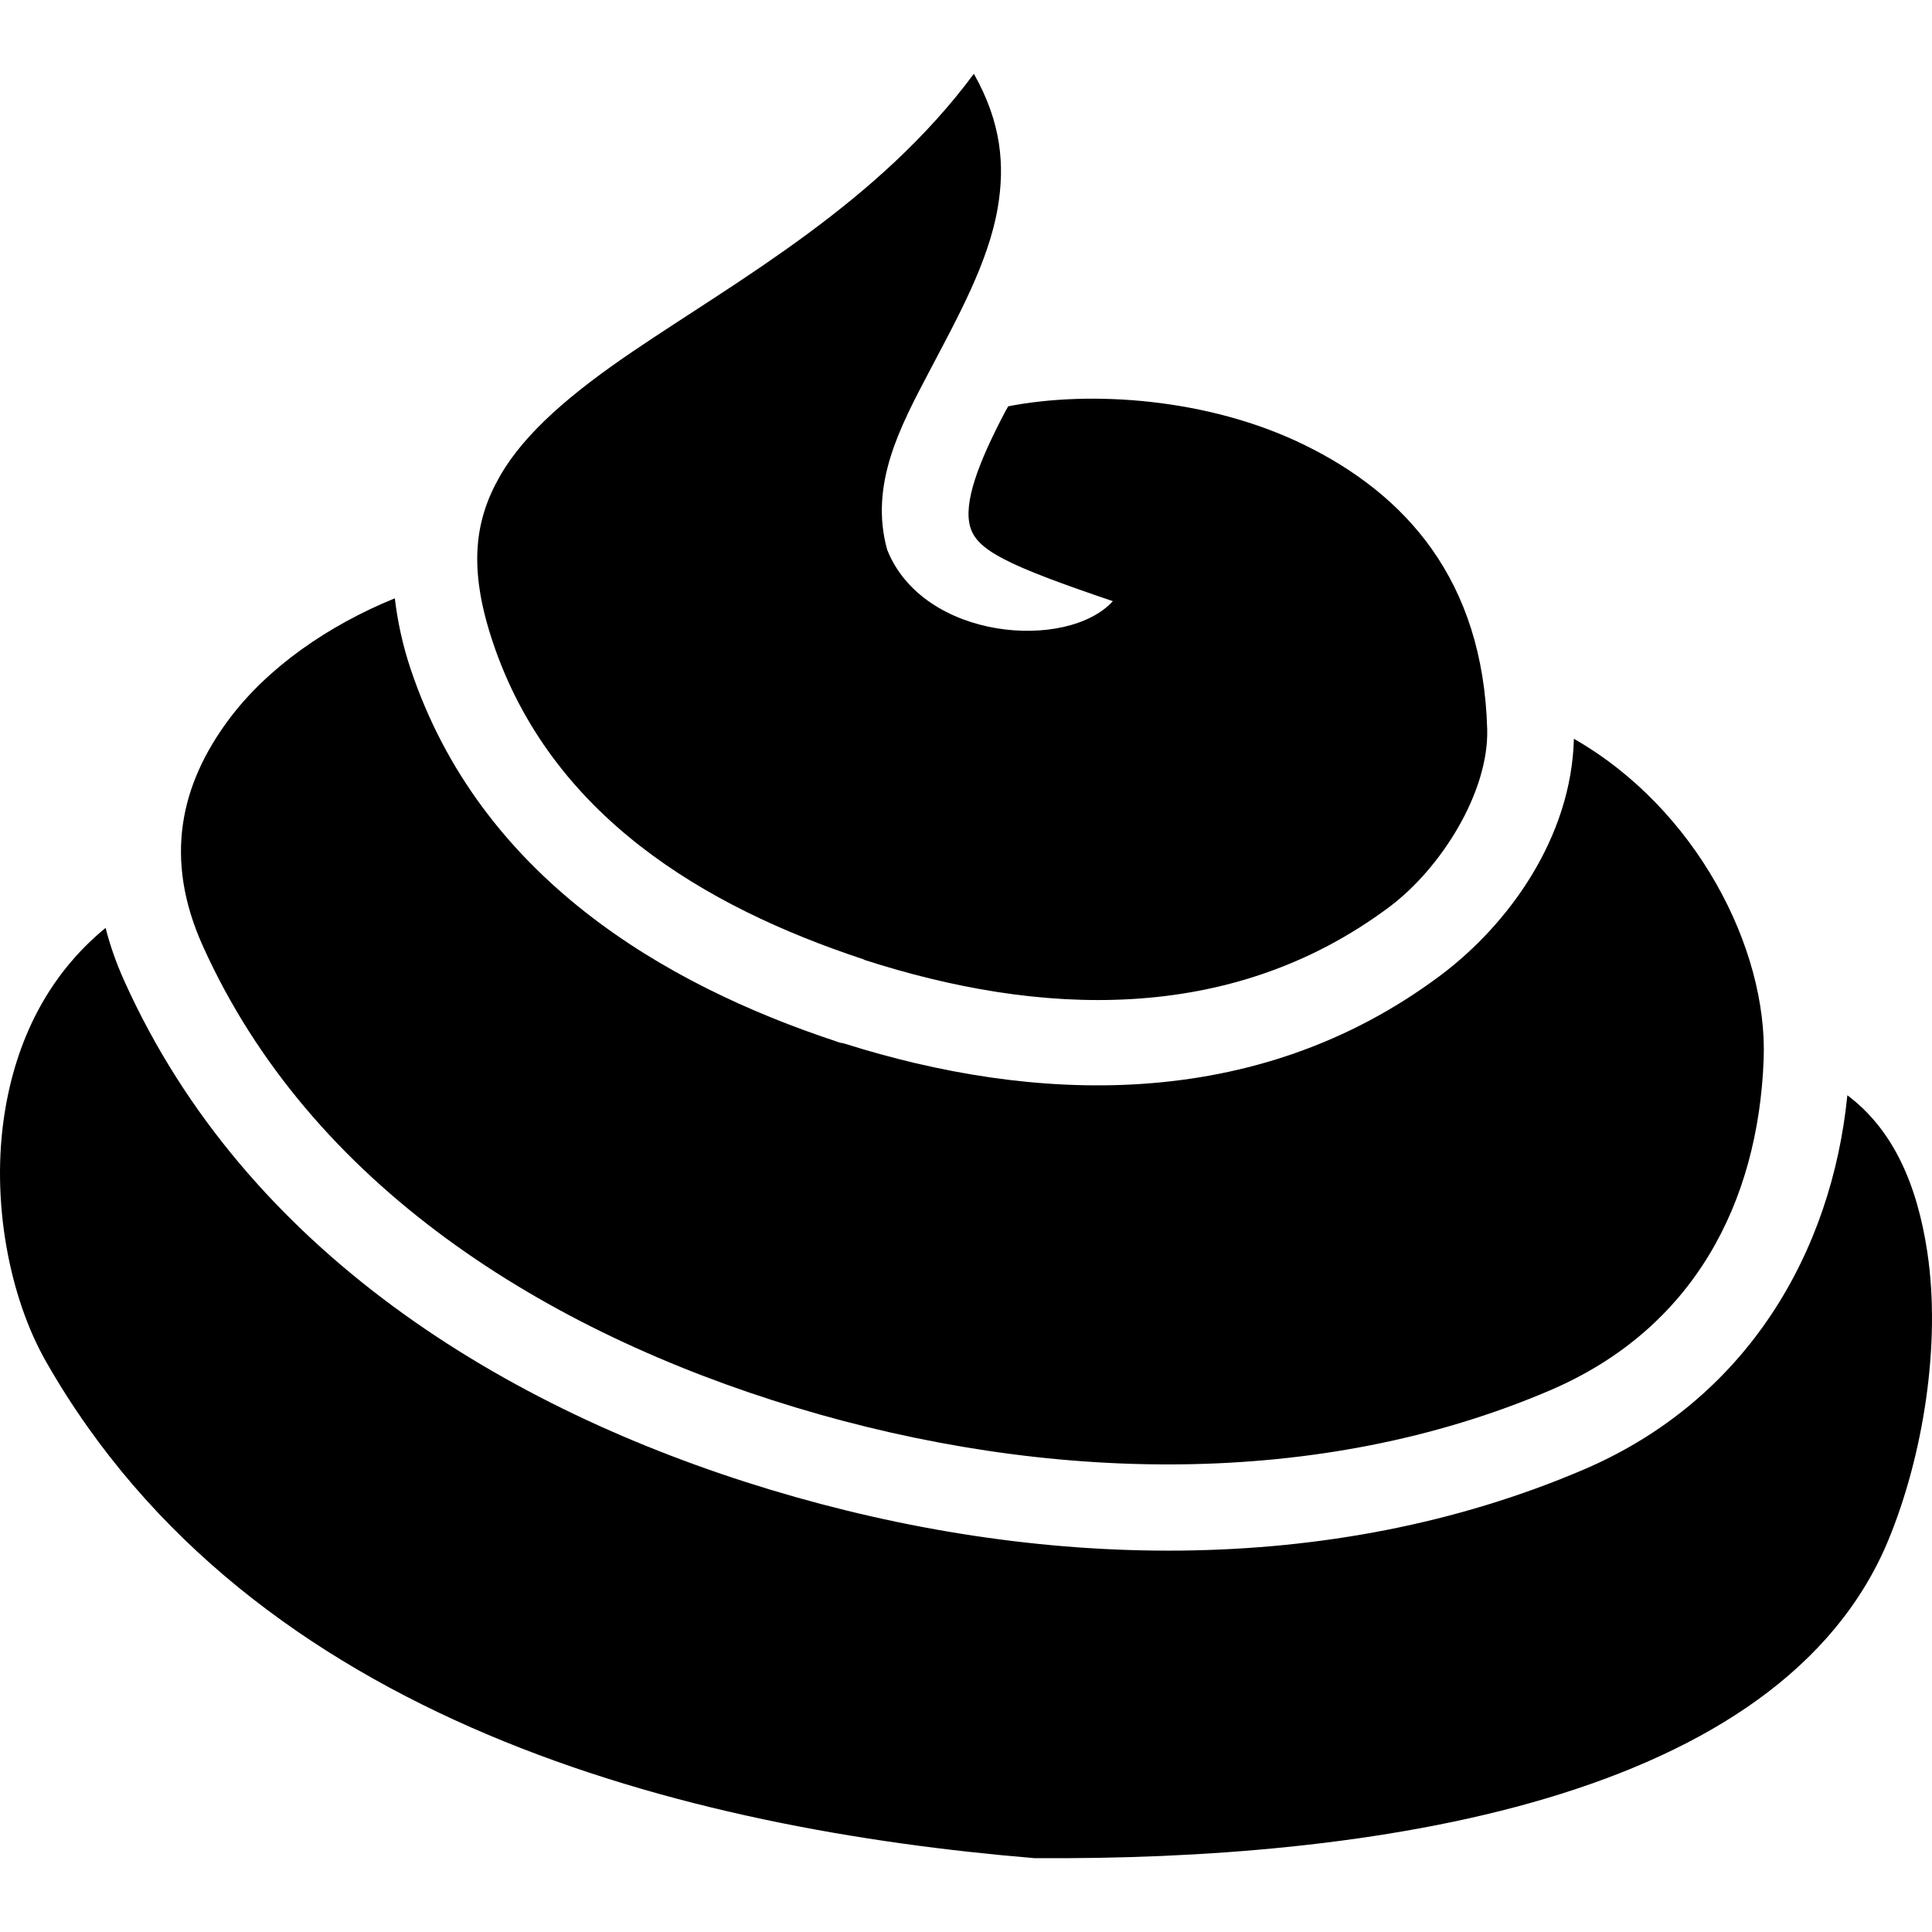 <svg height='100px' width='100px'  fill="#000000" version="1.1" xmlns="http://www.w3.org/2000/svg" xmlns:xlink="http://www.w3.org/1999/xlink" x="0px" y="0px" viewBox="0 0 100 92.361" enable-background="new 0 0 100 92.361" xml:space="preserve"><g><path fill="#000000" d="M99.758,60.992c-0.53-3.524-1.775-6.348-4.139-8.122c-0.804,8.087-5.154,15.742-13.652,19.377
		c-13.175,5.633-28.329,5.195-42.079,1.044C26.139,69.14,12.727,60.935,6.433,46.953c-0.417-0.926-0.735-1.828-0.967-2.746v0
		c-3.017,2.476-4.628,5.85-5.221,9.553c-0.738,4.604,0.257,9.593,2.127,12.878C13.03,85.366,35.629,90.863,53.54,92.358h0.154
		c8.29,0.055,18.051-0.627,26.339-3.094c8.336-2.481,14.944-6.672,17.714-13.382C99.524,71.574,100.479,65.79,99.758,60.992z"></path><path fill="#000000" d="M41.202,69.036c12.96,3.912,27.068,4.223,39.024-0.89c7.454-3.188,10.78-9.731,11.061-17.134
		c0.221-5.757-3.512-12.987-9.823-16.592c-0.125,5.083-3.348,9.589-6.923,12.26c-9.628,7.197-21.173,6.565-30.824,3.519
		c-0.052-0.011-0.104-0.023-0.155-0.038c-0.011,0-0.027,0-0.038,0c-0.079-0.021-0.156-0.046-0.232-0.076
		c-8.913-2.944-18.447-8.511-22.045-19.299c-0.422-1.264-0.669-2.463-0.812-3.636l-0.001-0.001
		c-3.471,1.414-6.596,3.597-8.586,6.266c-2.517,3.377-3.383,7.209-1.354,11.719C16.078,57.542,28.24,65.122,41.202,69.036z"></path><path fill="#000000" d="M44.683,45.831c0.025,0.012,0.052,0.024,0.078,0.039c8.928,2.881,18.892,3.425,27.15-2.746
		c2.682-2.006,5.157-5.949,5.066-9.205c-0.216-7.717-4.213-12.159-9.514-14.735c-4.942-2.403-11.025-2.804-15.277-1.973
		c-0.047,0.089-0.109,0.183-0.155,0.271c-1.426,2.713-2.159,4.723-1.817,5.956c0.341,1.232,1.948,2.014,7.387,3.859
		c-2.353,2.581-9.806,2.043-11.68-2.66c-0.935-3.371,0.676-6.371,2.166-9.205c1.489-2.835,3.078-5.681,3.558-8.509
		C52.013,4.751,51.842,2.54,50.407,0c-4.97,6.707-12.202,10.672-17.675,14.387c-3.107,2.108-5.557,4.172-6.846,6.42
		c-1.289,2.248-1.683,4.701-0.387,8.586C28.498,38.382,36.441,43.108,44.683,45.831z"></path></g></svg>